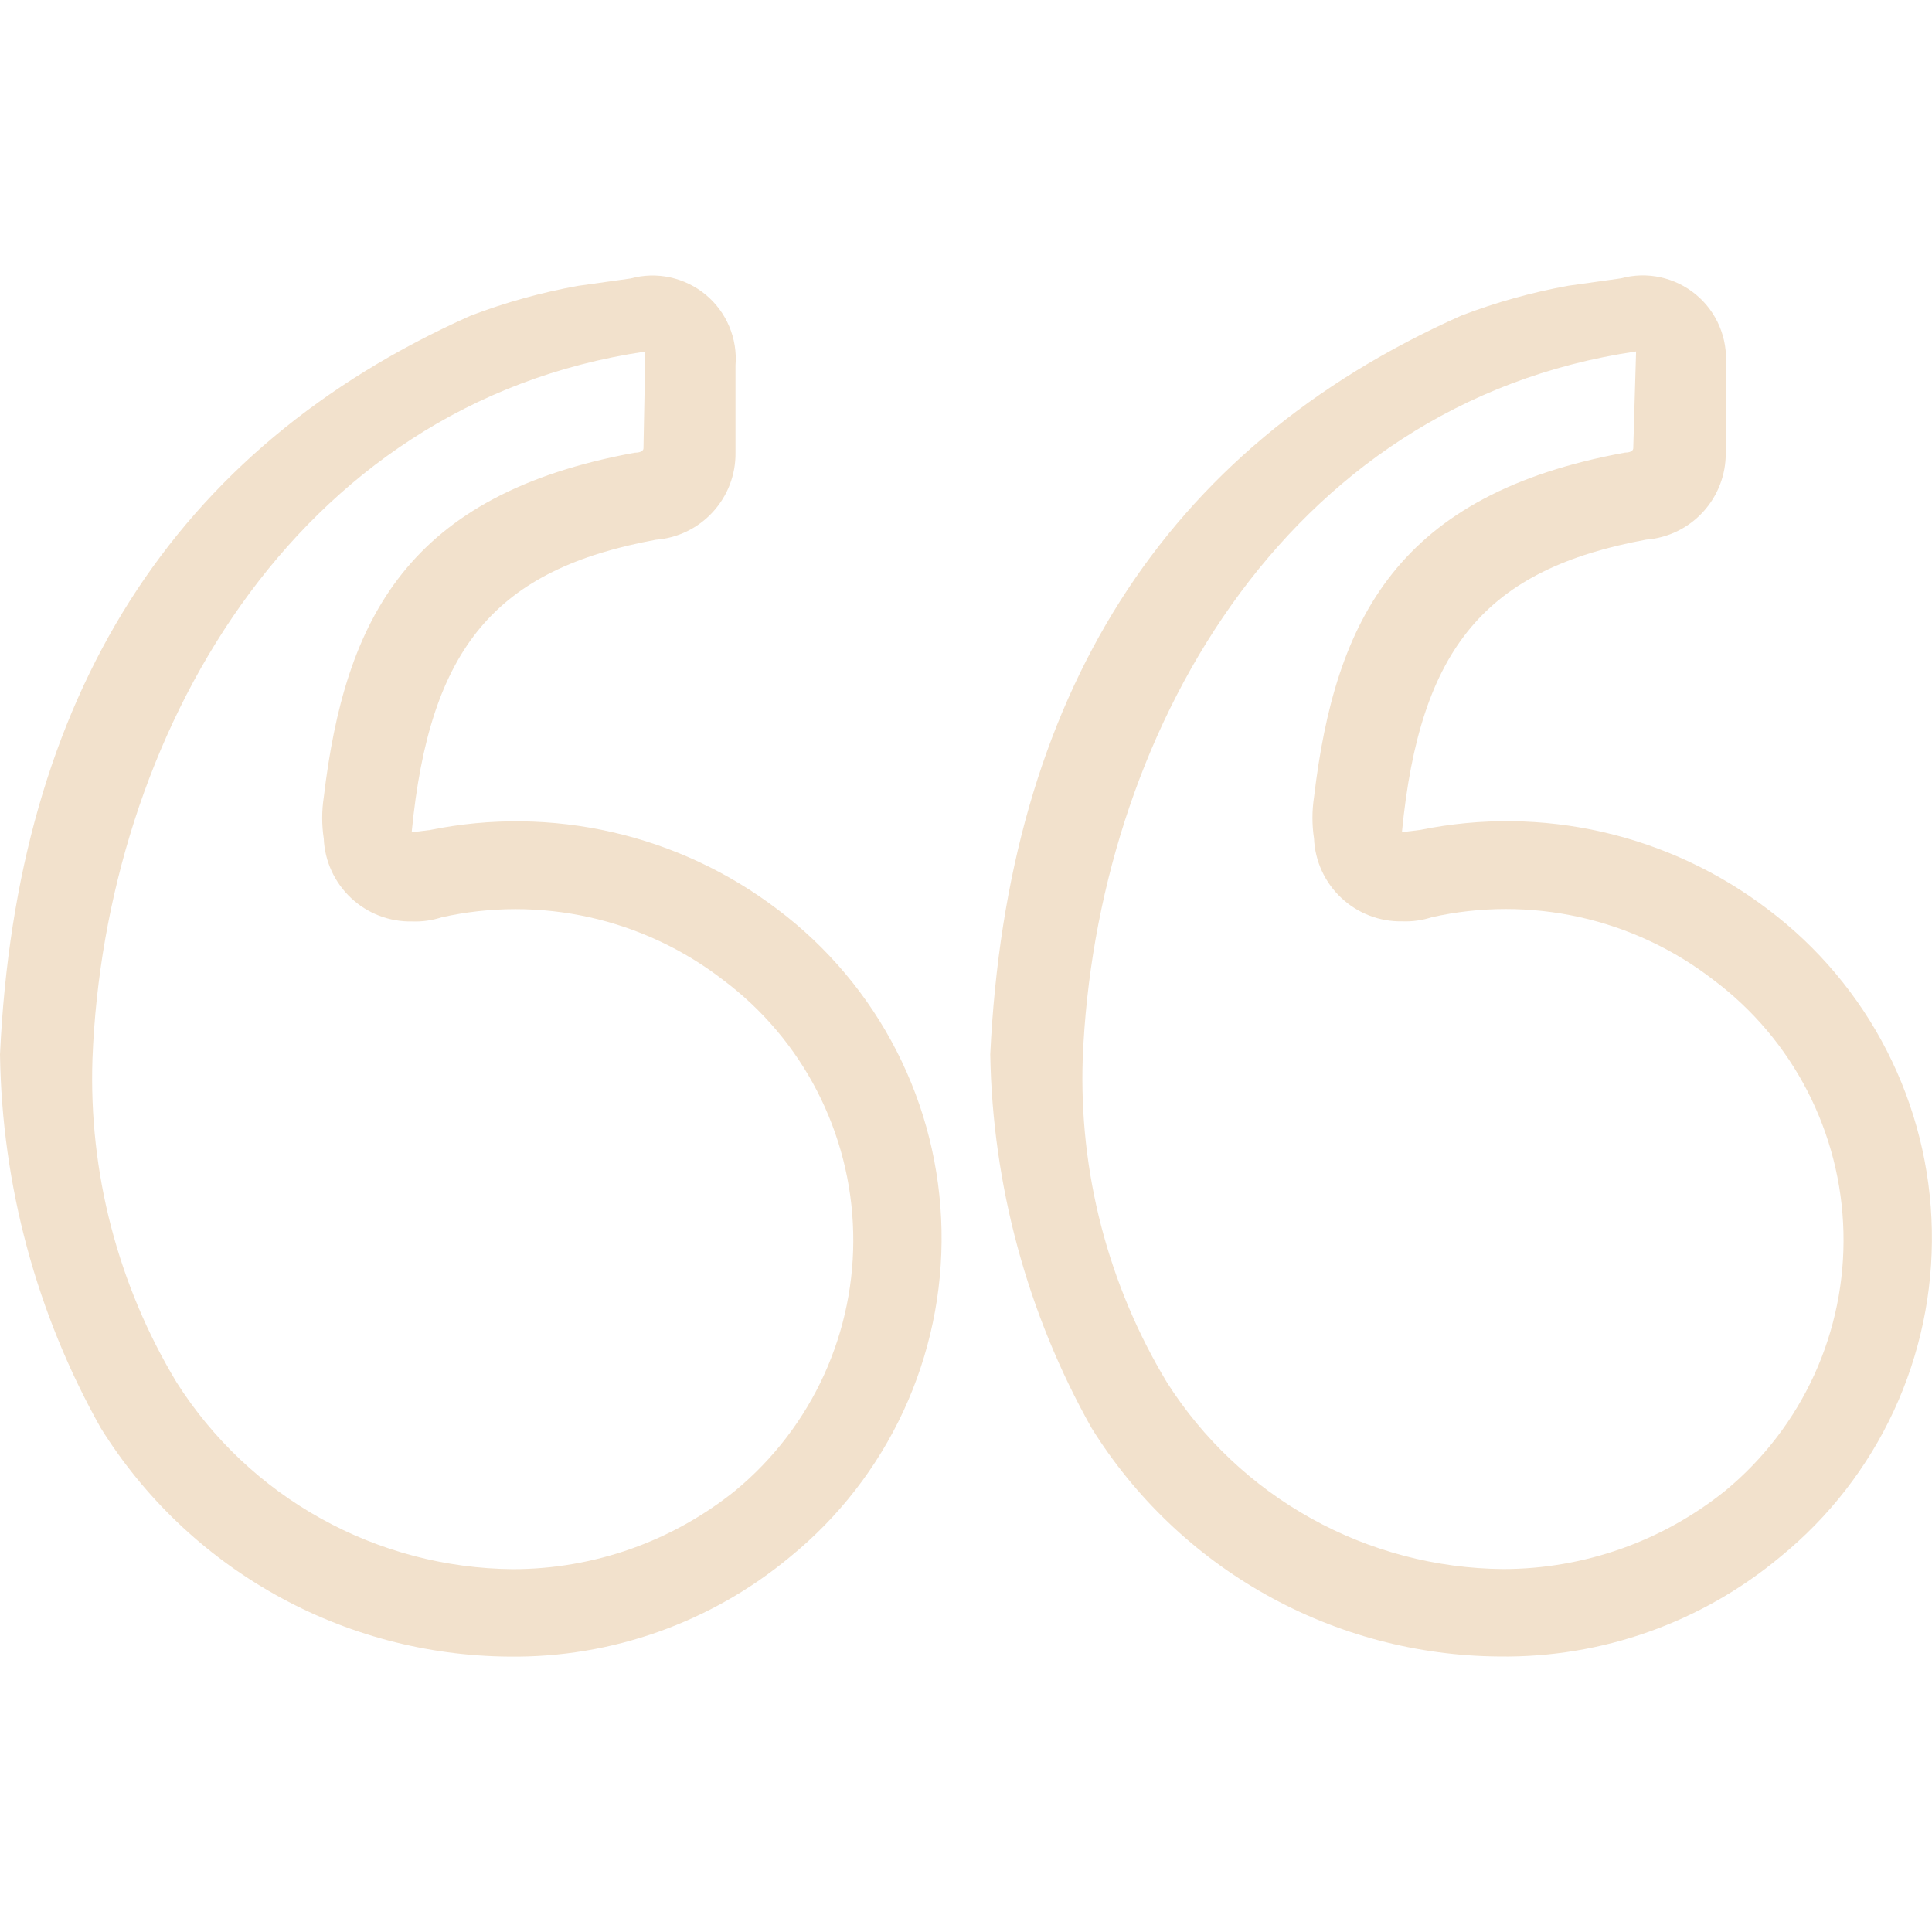 <svg width="36" height="36" viewBox="0 0 36 36" fill="none" xmlns="http://www.w3.org/2000/svg">
<g clip-path="url(#clip0_214_2833)">
<path d="M8.013 15.466C9.136 15.237 10.296 15.251 11.413 15.507C12.531 15.763 13.581 16.254 14.493 16.949C15.421 17.648 16.178 18.549 16.707 19.584C17.236 20.619 17.522 21.76 17.544 22.922C17.567 24.084 17.324 25.236 16.836 26.29C16.347 27.345 15.625 28.274 14.724 29.008C13.253 30.233 11.393 30.893 9.479 30.868C7.955 30.856 6.46 30.46 5.131 29.715C3.801 28.97 2.682 27.901 1.877 26.608C0.681 24.481 0.036 22.088 0 19.648C0.309 12.997 3.214 8.36 8.768 5.883C9.418 5.635 10.089 5.449 10.774 5.326L11.751 5.189C11.991 5.123 12.244 5.116 12.487 5.169C12.73 5.222 12.958 5.332 13.149 5.491C13.341 5.65 13.492 5.853 13.588 6.082C13.685 6.311 13.725 6.561 13.705 6.809V8.437C13.71 8.845 13.559 9.239 13.283 9.54C13.008 9.841 12.629 10.026 12.222 10.057C9.239 10.606 8.005 12.054 7.671 15.508L8.013 15.466ZM12.025 6.551C5.442 7.52 1.954 13.776 1.723 19.725C1.651 21.846 2.196 23.942 3.291 25.759C3.962 26.816 4.886 27.689 5.981 28.296C7.075 28.904 8.304 29.228 9.556 29.239C11.066 29.238 12.529 28.721 13.704 27.773C14.41 27.189 14.975 26.453 15.355 25.619C15.735 24.785 15.921 23.876 15.898 22.96C15.876 22.044 15.646 21.145 15.226 20.331C14.806 19.516 14.207 18.808 13.473 18.259C12.738 17.691 11.887 17.293 10.98 17.091C10.074 16.89 9.134 16.89 8.228 17.093C8.051 17.151 7.865 17.177 7.679 17.17C7.257 17.179 6.849 17.022 6.542 16.734C6.234 16.445 6.051 16.048 6.033 15.627C5.994 15.371 5.994 15.112 6.033 14.856C6.427 11.53 7.601 9.208 11.827 8.436C11.99 8.436 11.99 8.359 11.99 8.359L12.025 6.551ZM26.466 15.464C27.589 15.235 28.749 15.248 29.866 15.504C30.984 15.76 32.034 16.252 32.946 16.947C33.874 17.646 34.632 18.547 35.16 19.582C35.689 20.617 35.975 21.758 35.997 22.92C36.02 24.082 35.777 25.234 35.289 26.288C34.8 27.343 34.078 28.272 33.177 29.006C31.707 30.234 29.847 30.893 27.932 30.866C26.41 30.855 24.915 30.458 23.587 29.713C22.259 28.968 21.142 27.899 20.338 26.606C19.142 24.478 18.494 22.086 18.452 19.646C18.769 12.995 21.666 8.358 27.229 5.881C27.876 5.633 28.544 5.447 29.226 5.324L30.203 5.187C30.443 5.121 30.696 5.114 30.939 5.167C31.183 5.22 31.41 5.33 31.601 5.489C31.793 5.648 31.944 5.851 32.04 6.08C32.137 6.309 32.177 6.559 32.157 6.807V8.435C32.161 8.843 32.011 9.237 31.735 9.538C31.46 9.839 31.081 10.024 30.674 10.055C27.7 10.604 26.457 12.052 26.123 15.506L26.466 15.464ZM30.486 6.549C23.895 7.518 20.415 13.774 20.175 19.723C20.103 21.844 20.648 23.94 21.743 25.757C22.414 26.814 23.338 27.686 24.433 28.294C25.527 28.902 26.756 29.226 28.008 29.237C29.517 29.236 30.981 28.719 32.156 27.771C32.862 27.187 33.426 26.451 33.807 25.617C34.187 24.783 34.373 23.874 34.35 22.958C34.328 22.042 34.098 21.143 33.678 20.329C33.258 19.514 32.659 18.806 31.925 18.257C31.19 17.689 30.339 17.291 29.433 17.089C28.526 16.888 27.586 16.888 26.68 17.091C26.503 17.149 26.317 17.175 26.131 17.168C25.709 17.177 25.301 17.02 24.994 16.732C24.686 16.444 24.503 16.046 24.485 15.625C24.446 15.37 24.446 15.11 24.485 14.854C24.879 11.528 26.053 9.206 30.279 8.434C30.433 8.434 30.433 8.357 30.433 8.357" fill="#F2E1CC"/>
</g>
<defs>
<clipPath id="clip0_214_2833">
<rect width="36" height="36" fill="white"/>
</clipPath>
</defs>
</svg>
